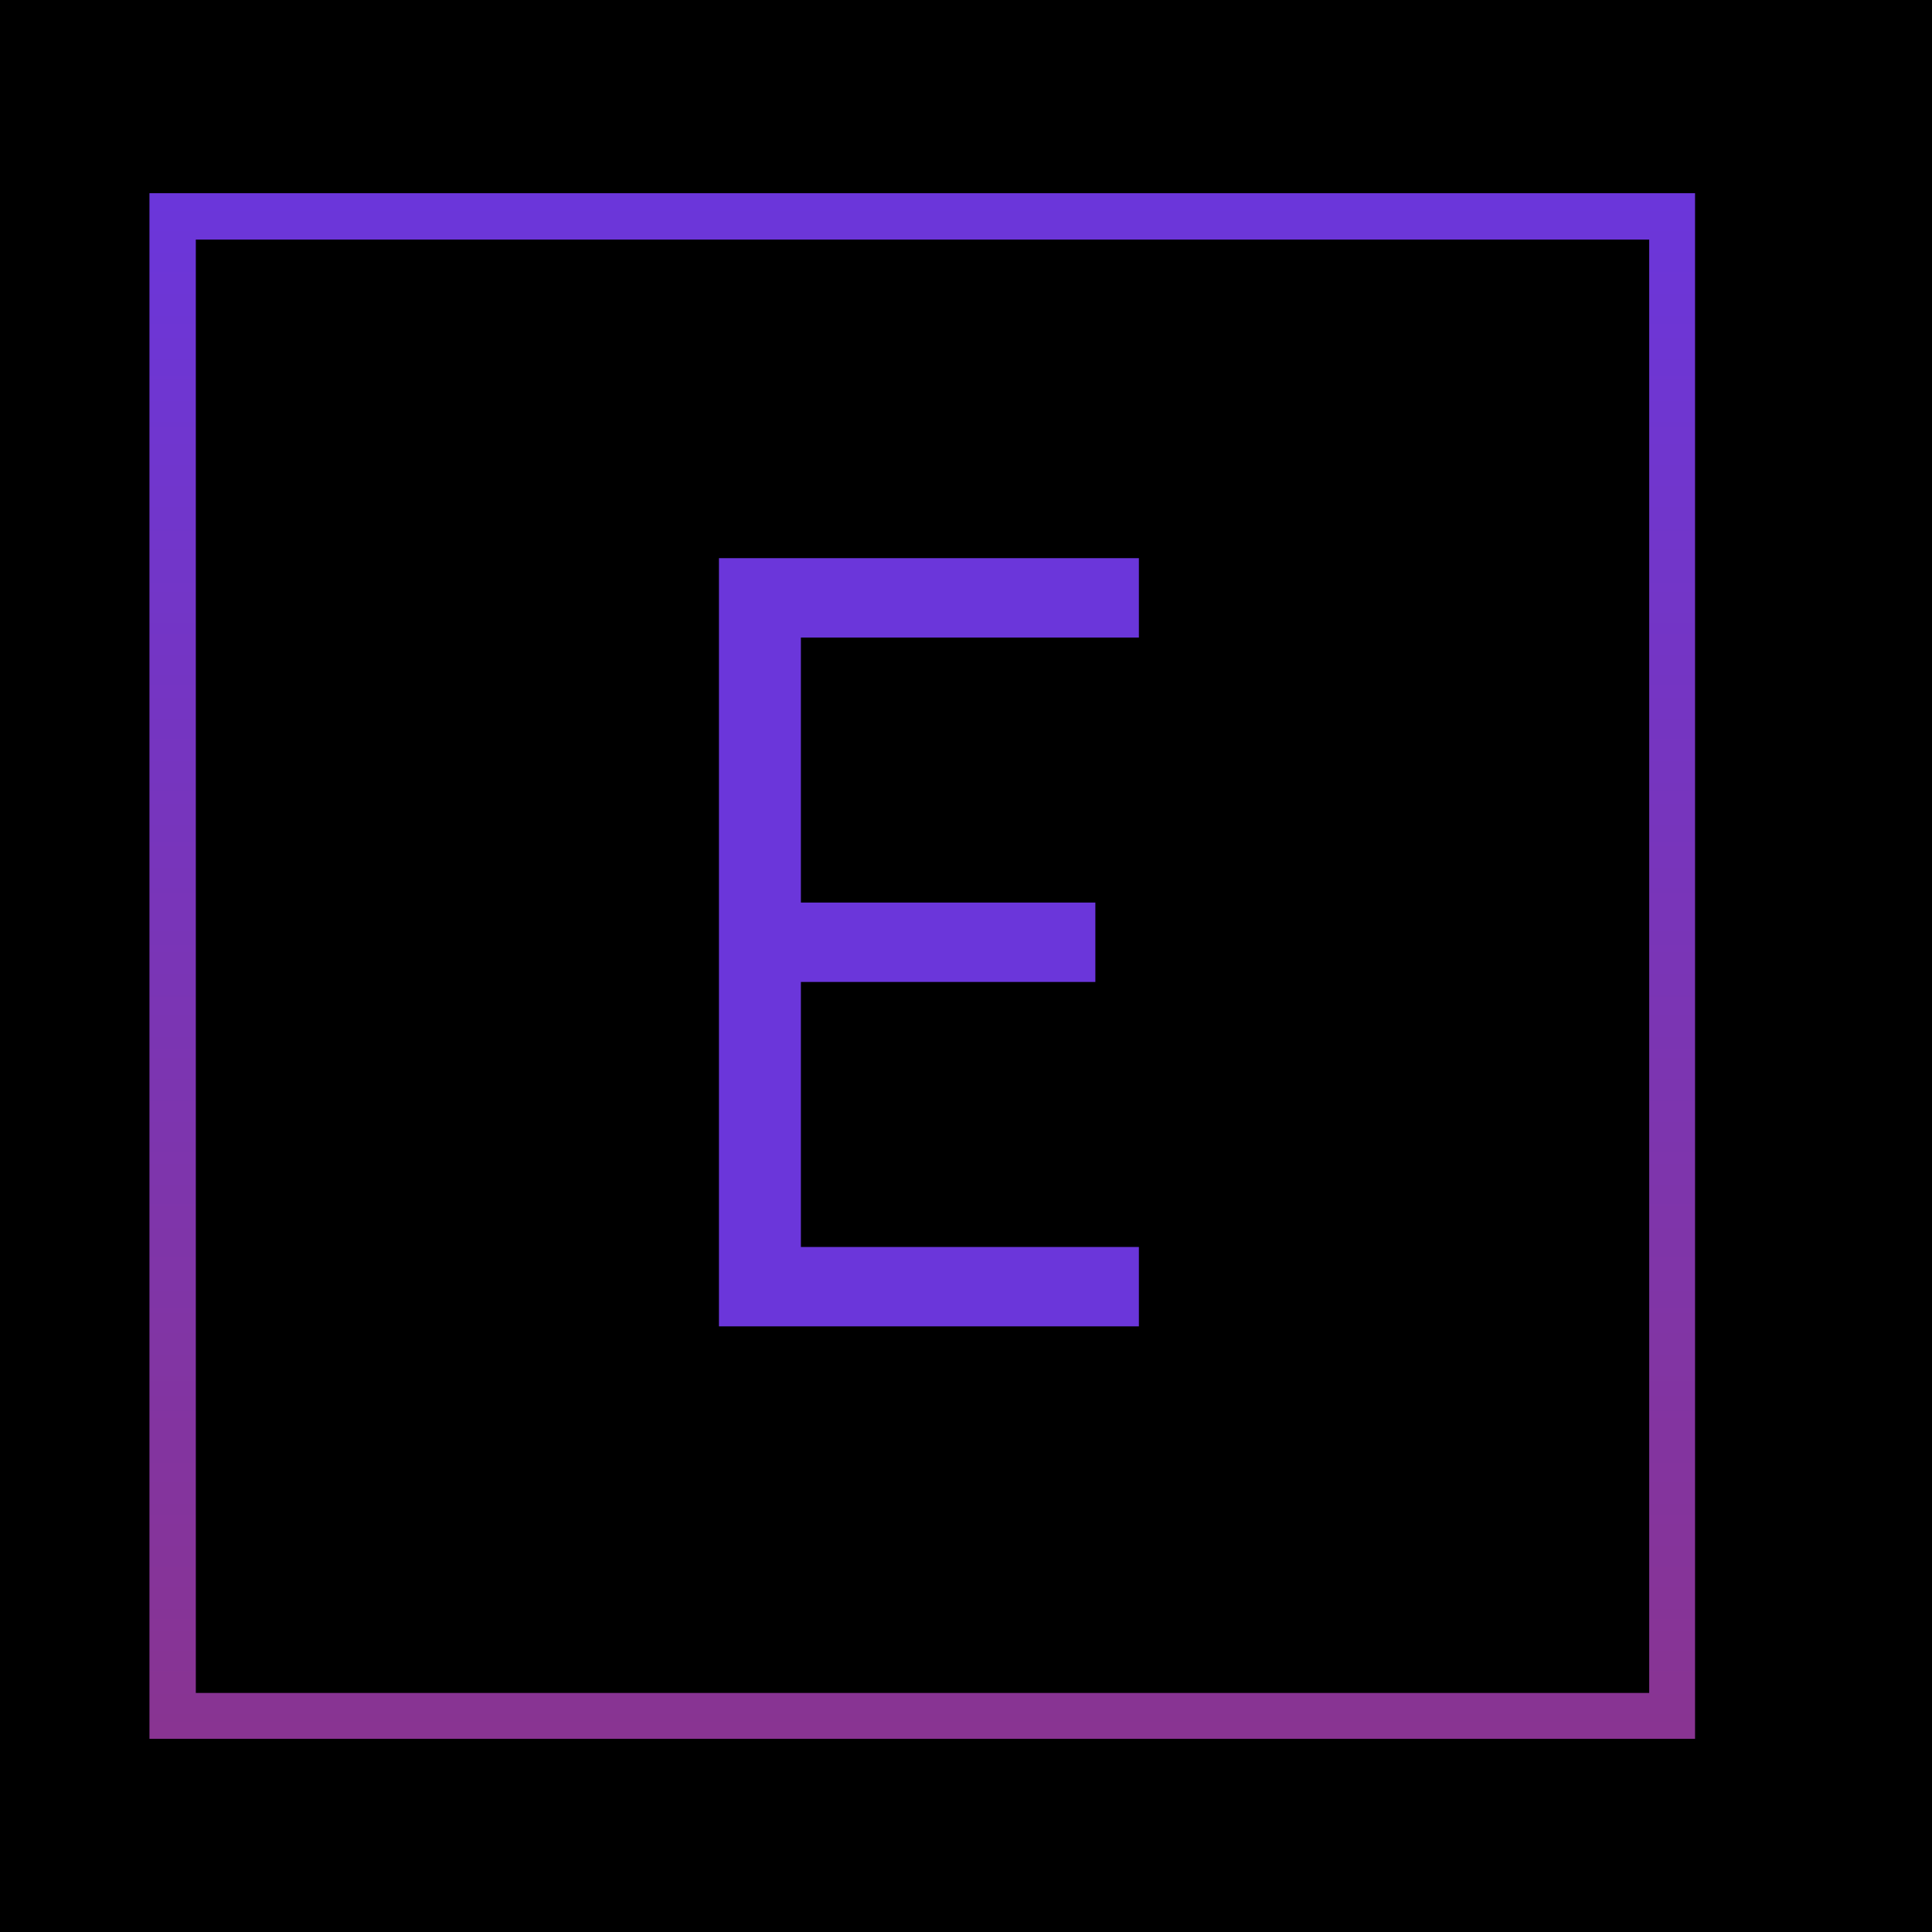 <svg xmlns="http://www.w3.org/2000/svg" xmlns:xlink="http://www.w3.org/1999/xlink" width="500" zoomAndPan="magnify" viewBox="0 0 375 375" height="500" preserveAspectRatio="xMidYMid meet" version="1.0"><defs><g/><clipPath id="63f4bf1a36"><path d="M 29.008 37.5 L 329.008 37.5 L 329.008 46.5 L 29.008 46.5 Z M 320.109 46.5 L 329.008 46.5 L 329.008 328.602 L 320.109 328.602 Z M 29.008 46.5 L 38.008 46.5 L 38.008 328.602 L 29.008 328.602 Z M 29.008 328.602 L 329.008 328.602 L 329.008 337.5 L 29.008 337.5 Z M 29.008 328.602 " clip-rule="nonzero"/></clipPath><linearGradient x1="0" gradientTransform="matrix(0.5, 0, 0, 0.5, 29.008, 37.5)" y1="-0" x2="0" gradientUnits="userSpaceOnUse" y2="600" id="8c4aa60c01"><stop stop-opacity="1" stop-color="rgb(42%, 21.199%, 85.5%)" offset="0"/><stop stop-opacity="1" stop-color="rgb(42.046%, 21.196%, 85.387%)" offset="0.008"/><stop stop-opacity="1" stop-color="rgb(42.136%, 21.19%, 85.164%)" offset="0.016"/><stop stop-opacity="1" stop-color="rgb(42.227%, 21.184%, 84.94%)" offset="0.023"/><stop stop-opacity="1" stop-color="rgb(42.319%, 21.178%, 84.717%)" offset="0.031"/><stop stop-opacity="1" stop-color="rgb(42.41%, 21.172%, 84.494%)" offset="0.039"/><stop stop-opacity="1" stop-color="rgb(42.502%, 21.165%, 84.27%)" offset="0.047"/><stop stop-opacity="1" stop-color="rgb(42.593%, 21.158%, 84.047%)" offset="0.055"/><stop stop-opacity="1" stop-color="rgb(42.685%, 21.152%, 83.823%)" offset="0.062"/><stop stop-opacity="1" stop-color="rgb(42.776%, 21.146%, 83.6%)" offset="0.07"/><stop stop-opacity="1" stop-color="rgb(42.868%, 21.14%, 83.376%)" offset="0.078"/><stop stop-opacity="1" stop-color="rgb(42.96%, 21.133%, 83.153%)" offset="0.086"/><stop stop-opacity="1" stop-color="rgb(43.05%, 21.127%, 82.93%)" offset="0.094"/><stop stop-opacity="1" stop-color="rgb(43.141%, 21.121%, 82.706%)" offset="0.102"/><stop stop-opacity="1" stop-color="rgb(43.233%, 21.115%, 82.483%)" offset="0.109"/><stop stop-opacity="1" stop-color="rgb(43.324%, 21.109%, 82.259%)" offset="0.117"/><stop stop-opacity="1" stop-color="rgb(43.416%, 21.103%, 82.036%)" offset="0.125"/><stop stop-opacity="1" stop-color="rgb(43.507%, 21.097%, 81.812%)" offset="0.133"/><stop stop-opacity="1" stop-color="rgb(43.599%, 21.089%, 81.589%)" offset="0.141"/><stop stop-opacity="1" stop-color="rgb(43.69%, 21.083%, 81.366%)" offset="0.148"/><stop stop-opacity="1" stop-color="rgb(43.782%, 21.077%, 81.142%)" offset="0.156"/><stop stop-opacity="1" stop-color="rgb(43.874%, 21.071%, 80.919%)" offset="0.164"/><stop stop-opacity="1" stop-color="rgb(43.965%, 21.065%, 80.695%)" offset="0.172"/><stop stop-opacity="1" stop-color="rgb(44.055%, 21.059%, 80.472%)" offset="0.18"/><stop stop-opacity="1" stop-color="rgb(44.147%, 21.053%, 80.247%)" offset="0.188"/><stop stop-opacity="1" stop-color="rgb(44.238%, 21.046%, 80.025%)" offset="0.195"/><stop stop-opacity="1" stop-color="rgb(44.33%, 21.04%, 79.802%)" offset="0.203"/><stop stop-opacity="1" stop-color="rgb(44.421%, 21.034%, 79.578%)" offset="0.211"/><stop stop-opacity="1" stop-color="rgb(44.513%, 21.027%, 79.355%)" offset="0.219"/><stop stop-opacity="1" stop-color="rgb(44.604%, 21.021%, 79.131%)" offset="0.227"/><stop stop-opacity="1" stop-color="rgb(44.696%, 21.014%, 78.908%)" offset="0.234"/><stop stop-opacity="1" stop-color="rgb(44.788%, 21.008%, 78.683%)" offset="0.242"/><stop stop-opacity="1" stop-color="rgb(44.879%, 21.002%, 78.461%)" offset="0.25"/><stop stop-opacity="1" stop-color="rgb(44.969%, 20.996%, 78.238%)" offset="0.258"/><stop stop-opacity="1" stop-color="rgb(45.061%, 20.99%, 78.014%)" offset="0.266"/><stop stop-opacity="1" stop-color="rgb(45.152%, 20.984%, 77.791%)" offset="0.273"/><stop stop-opacity="1" stop-color="rgb(45.244%, 20.978%, 77.567%)" offset="0.281"/><stop stop-opacity="1" stop-color="rgb(45.335%, 20.972%, 77.344%)" offset="0.289"/><stop stop-opacity="1" stop-color="rgb(45.427%, 20.964%, 77.119%)" offset="0.297"/><stop stop-opacity="1" stop-color="rgb(45.518%, 20.958%, 76.897%)" offset="0.305"/><stop stop-opacity="1" stop-color="rgb(45.61%, 20.952%, 76.672%)" offset="0.312"/><stop stop-opacity="1" stop-color="rgb(45.702%, 20.946%, 76.45%)" offset="0.32"/><stop stop-opacity="1" stop-color="rgb(45.793%, 20.94%, 76.227%)" offset="0.328"/><stop stop-opacity="1" stop-color="rgb(45.883%, 20.934%, 76.003%)" offset="0.336"/><stop stop-opacity="1" stop-color="rgb(45.975%, 20.927%, 75.78%)" offset="0.344"/><stop stop-opacity="1" stop-color="rgb(46.066%, 20.921%, 75.555%)" offset="0.352"/><stop stop-opacity="1" stop-color="rgb(46.158%, 20.915%, 75.333%)" offset="0.359"/><stop stop-opacity="1" stop-color="rgb(46.249%, 20.909%, 75.108%)" offset="0.367"/><stop stop-opacity="1" stop-color="rgb(46.341%, 20.903%, 74.886%)" offset="0.375"/><stop stop-opacity="1" stop-color="rgb(46.432%, 20.895%, 74.663%)" offset="0.383"/><stop stop-opacity="1" stop-color="rgb(46.524%, 20.889%, 74.438%)" offset="0.391"/><stop stop-opacity="1" stop-color="rgb(46.616%, 20.883%, 74.216%)" offset="0.398"/><stop stop-opacity="1" stop-color="rgb(46.707%, 20.877%, 73.991%)" offset="0.406"/><stop stop-opacity="1" stop-color="rgb(46.799%, 20.871%, 73.769%)" offset="0.414"/><stop stop-opacity="1" stop-color="rgb(46.889%, 20.865%, 73.544%)" offset="0.422"/><stop stop-opacity="1" stop-color="rgb(46.98%, 20.859%, 73.322%)" offset="0.43"/><stop stop-opacity="1" stop-color="rgb(47.072%, 20.853%, 73.099%)" offset="0.438"/><stop stop-opacity="1" stop-color="rgb(47.163%, 20.847%, 72.874%)" offset="0.445"/><stop stop-opacity="1" stop-color="rgb(47.255%, 20.84%, 72.652%)" offset="0.453"/><stop stop-opacity="1" stop-color="rgb(47.346%, 20.833%, 72.427%)" offset="0.461"/><stop stop-opacity="1" stop-color="rgb(47.438%, 20.827%, 72.205%)" offset="0.469"/><stop stop-opacity="1" stop-color="rgb(47.53%, 20.821%, 71.98%)" offset="0.477"/><stop stop-opacity="1" stop-color="rgb(47.621%, 20.815%, 71.758%)" offset="0.484"/><stop stop-opacity="1" stop-color="rgb(47.713%, 20.808%, 71.535%)" offset="0.492"/><stop stop-opacity="1" stop-color="rgb(47.803%, 20.802%, 71.31%)" offset="0.5"/><stop stop-opacity="1" stop-color="rgb(47.894%, 20.796%, 71.088%)" offset="0.508"/><stop stop-opacity="1" stop-color="rgb(47.986%, 20.79%, 70.863%)" offset="0.516"/><stop stop-opacity="1" stop-color="rgb(48.077%, 20.784%, 70.641%)" offset="0.523"/><stop stop-opacity="1" stop-color="rgb(48.169%, 20.778%, 70.416%)" offset="0.531"/><stop stop-opacity="1" stop-color="rgb(48.26%, 20.772%, 70.193%)" offset="0.539"/><stop stop-opacity="1" stop-color="rgb(48.352%, 20.764%, 69.971%)" offset="0.547"/><stop stop-opacity="1" stop-color="rgb(48.444%, 20.758%, 69.746%)" offset="0.555"/><stop stop-opacity="1" stop-color="rgb(48.535%, 20.752%, 69.524%)" offset="0.562"/><stop stop-opacity="1" stop-color="rgb(48.627%, 20.746%, 69.299%)" offset="0.57"/><stop stop-opacity="1" stop-color="rgb(48.718%, 20.74%, 69.077%)" offset="0.578"/><stop stop-opacity="1" stop-color="rgb(48.808%, 20.734%, 68.852%)" offset="0.586"/><stop stop-opacity="1" stop-color="rgb(48.9%, 20.728%, 68.629%)" offset="0.594"/><stop stop-opacity="1" stop-color="rgb(48.991%, 20.721%, 68.407%)" offset="0.602"/><stop stop-opacity="1" stop-color="rgb(49.083%, 20.715%, 68.182%)" offset="0.609"/><stop stop-opacity="1" stop-color="rgb(49.175%, 20.709%, 67.96%)" offset="0.617"/><stop stop-opacity="1" stop-color="rgb(49.266%, 20.702%, 67.735%)" offset="0.625"/><stop stop-opacity="1" stop-color="rgb(49.358%, 20.695%, 67.513%)" offset="0.633"/><stop stop-opacity="1" stop-color="rgb(49.449%, 20.689%, 67.288%)" offset="0.641"/><stop stop-opacity="1" stop-color="rgb(49.541%, 20.683%, 67.065%)" offset="0.648"/><stop stop-opacity="1" stop-color="rgb(49.632%, 20.677%, 66.841%)" offset="0.656"/><stop stop-opacity="1" stop-color="rgb(49.722%, 20.671%, 66.618%)" offset="0.664"/><stop stop-opacity="1" stop-color="rgb(49.814%, 20.665%, 66.396%)" offset="0.672"/><stop stop-opacity="1" stop-color="rgb(49.905%, 20.659%, 66.171%)" offset="0.68"/><stop stop-opacity="1" stop-color="rgb(49.997%, 20.653%, 65.948%)" offset="0.688"/><stop stop-opacity="1" stop-color="rgb(50.089%, 20.647%, 65.724%)" offset="0.695"/><stop stop-opacity="1" stop-color="rgb(50.18%, 20.639%, 65.501%)" offset="0.703"/><stop stop-opacity="1" stop-color="rgb(50.272%, 20.633%, 65.277%)" offset="0.711"/><stop stop-opacity="1" stop-color="rgb(50.363%, 20.627%, 65.054%)" offset="0.719"/><stop stop-opacity="1" stop-color="rgb(50.455%, 20.621%, 64.832%)" offset="0.727"/><stop stop-opacity="1" stop-color="rgb(50.546%, 20.615%, 64.607%)" offset="0.734"/><stop stop-opacity="1" stop-color="rgb(50.638%, 20.609%, 64.384%)" offset="0.742"/><stop stop-opacity="1" stop-color="rgb(50.728%, 20.602%, 64.16%)" offset="0.75"/><stop stop-opacity="1" stop-color="rgb(50.819%, 20.596%, 63.937%)" offset="0.758"/><stop stop-opacity="1" stop-color="rgb(50.911%, 20.59%, 63.713%)" offset="0.766"/><stop stop-opacity="1" stop-color="rgb(51.003%, 20.584%, 63.49%)" offset="0.773"/><stop stop-opacity="1" stop-color="rgb(51.094%, 20.578%, 63.268%)" offset="0.781"/><stop stop-opacity="1" stop-color="rgb(51.186%, 20.57%, 63.043%)" offset="0.789"/><stop stop-opacity="1" stop-color="rgb(51.277%, 20.564%, 62.82%)" offset="0.797"/><stop stop-opacity="1" stop-color="rgb(51.369%, 20.558%, 62.596%)" offset="0.805"/><stop stop-opacity="1" stop-color="rgb(51.46%, 20.552%, 62.373%)" offset="0.812"/><stop stop-opacity="1" stop-color="rgb(51.552%, 20.546%, 62.149%)" offset="0.82"/><stop stop-opacity="1" stop-color="rgb(51.642%, 20.54%, 61.926%)" offset="0.828"/><stop stop-opacity="1" stop-color="rgb(51.733%, 20.534%, 61.703%)" offset="0.836"/><stop stop-opacity="1" stop-color="rgb(51.825%, 20.528%, 61.479%)" offset="0.844"/><stop stop-opacity="1" stop-color="rgb(51.917%, 20.522%, 61.256%)" offset="0.852"/><stop stop-opacity="1" stop-color="rgb(52.008%, 20.515%, 61.032%)" offset="0.859"/><stop stop-opacity="1" stop-color="rgb(52.1%, 20.508%, 60.809%)" offset="0.867"/><stop stop-opacity="1" stop-color="rgb(52.191%, 20.502%, 60.585%)" offset="0.875"/><stop stop-opacity="1" stop-color="rgb(52.283%, 20.496%, 60.362%)" offset="0.883"/><stop stop-opacity="1" stop-color="rgb(52.374%, 20.49%, 60.139%)" offset="0.891"/><stop stop-opacity="1" stop-color="rgb(52.466%, 20.483%, 59.915%)" offset="0.898"/><stop stop-opacity="1" stop-color="rgb(52.556%, 20.477%, 59.692%)" offset="0.906"/><stop stop-opacity="1" stop-color="rgb(52.647%, 20.471%, 59.468%)" offset="0.914"/><stop stop-opacity="1" stop-color="rgb(52.739%, 20.465%, 59.245%)" offset="0.922"/><stop stop-opacity="1" stop-color="rgb(52.831%, 20.459%, 59.021%)" offset="0.93"/><stop stop-opacity="1" stop-color="rgb(52.922%, 20.453%, 58.798%)" offset="0.938"/><stop stop-opacity="1" stop-color="rgb(53.014%, 20.447%, 58.575%)" offset="0.945"/><stop stop-opacity="1" stop-color="rgb(53.105%, 20.439%, 58.351%)" offset="0.953"/><stop stop-opacity="1" stop-color="rgb(53.197%, 20.433%, 58.128%)" offset="0.961"/><stop stop-opacity="1" stop-color="rgb(53.288%, 20.427%, 57.904%)" offset="0.969"/><stop stop-opacity="1" stop-color="rgb(53.38%, 20.421%, 57.681%)" offset="0.977"/><stop stop-opacity="1" stop-color="rgb(53.471%, 20.415%, 57.457%)" offset="0.984"/><stop stop-opacity="1" stop-color="rgb(53.561%, 20.409%, 57.234%)" offset="0.992"/><stop stop-opacity="1" stop-color="rgb(53.653%, 20.403%, 57.01%)" offset="1"/></linearGradient></defs><rect x="-37.5" width="450" fill="#ffffff" y="-37.5" height="450" fill-opacity="1"/><rect x="-37.5" width="450" fill="#ffffff" y="-37.5" height="450" fill-opacity="1"/><rect x="-37.5" width="450" fill="#000000" y="-37.5" height="450" fill-opacity="1"/><g clip-path="url(#63f4bf1a36)"><path fill="url(#8c4aa60c01)" d="M 29.008 37.5 L 29.008 337.5 L 329.008 337.5 L 329.008 37.5 Z M 29.008 37.5 " fill-rule="nonzero"/></g><g fill="#6b36da" fill-opacity="1"><g transform="translate(120.164, 257.445)"><g><path d="M 100.895 -133.699 L 100.895 -149.105 L 19.383 -149.105 L 19.383 0 L 100.895 0 L 100.895 -15.406 L 35.289 -15.406 L 35.289 -66.848 L 92.445 -66.848 L 92.445 -82.258 L 35.289 -82.258 L 35.289 -133.699 Z M 100.895 -133.699 "/></g></g></g></svg>